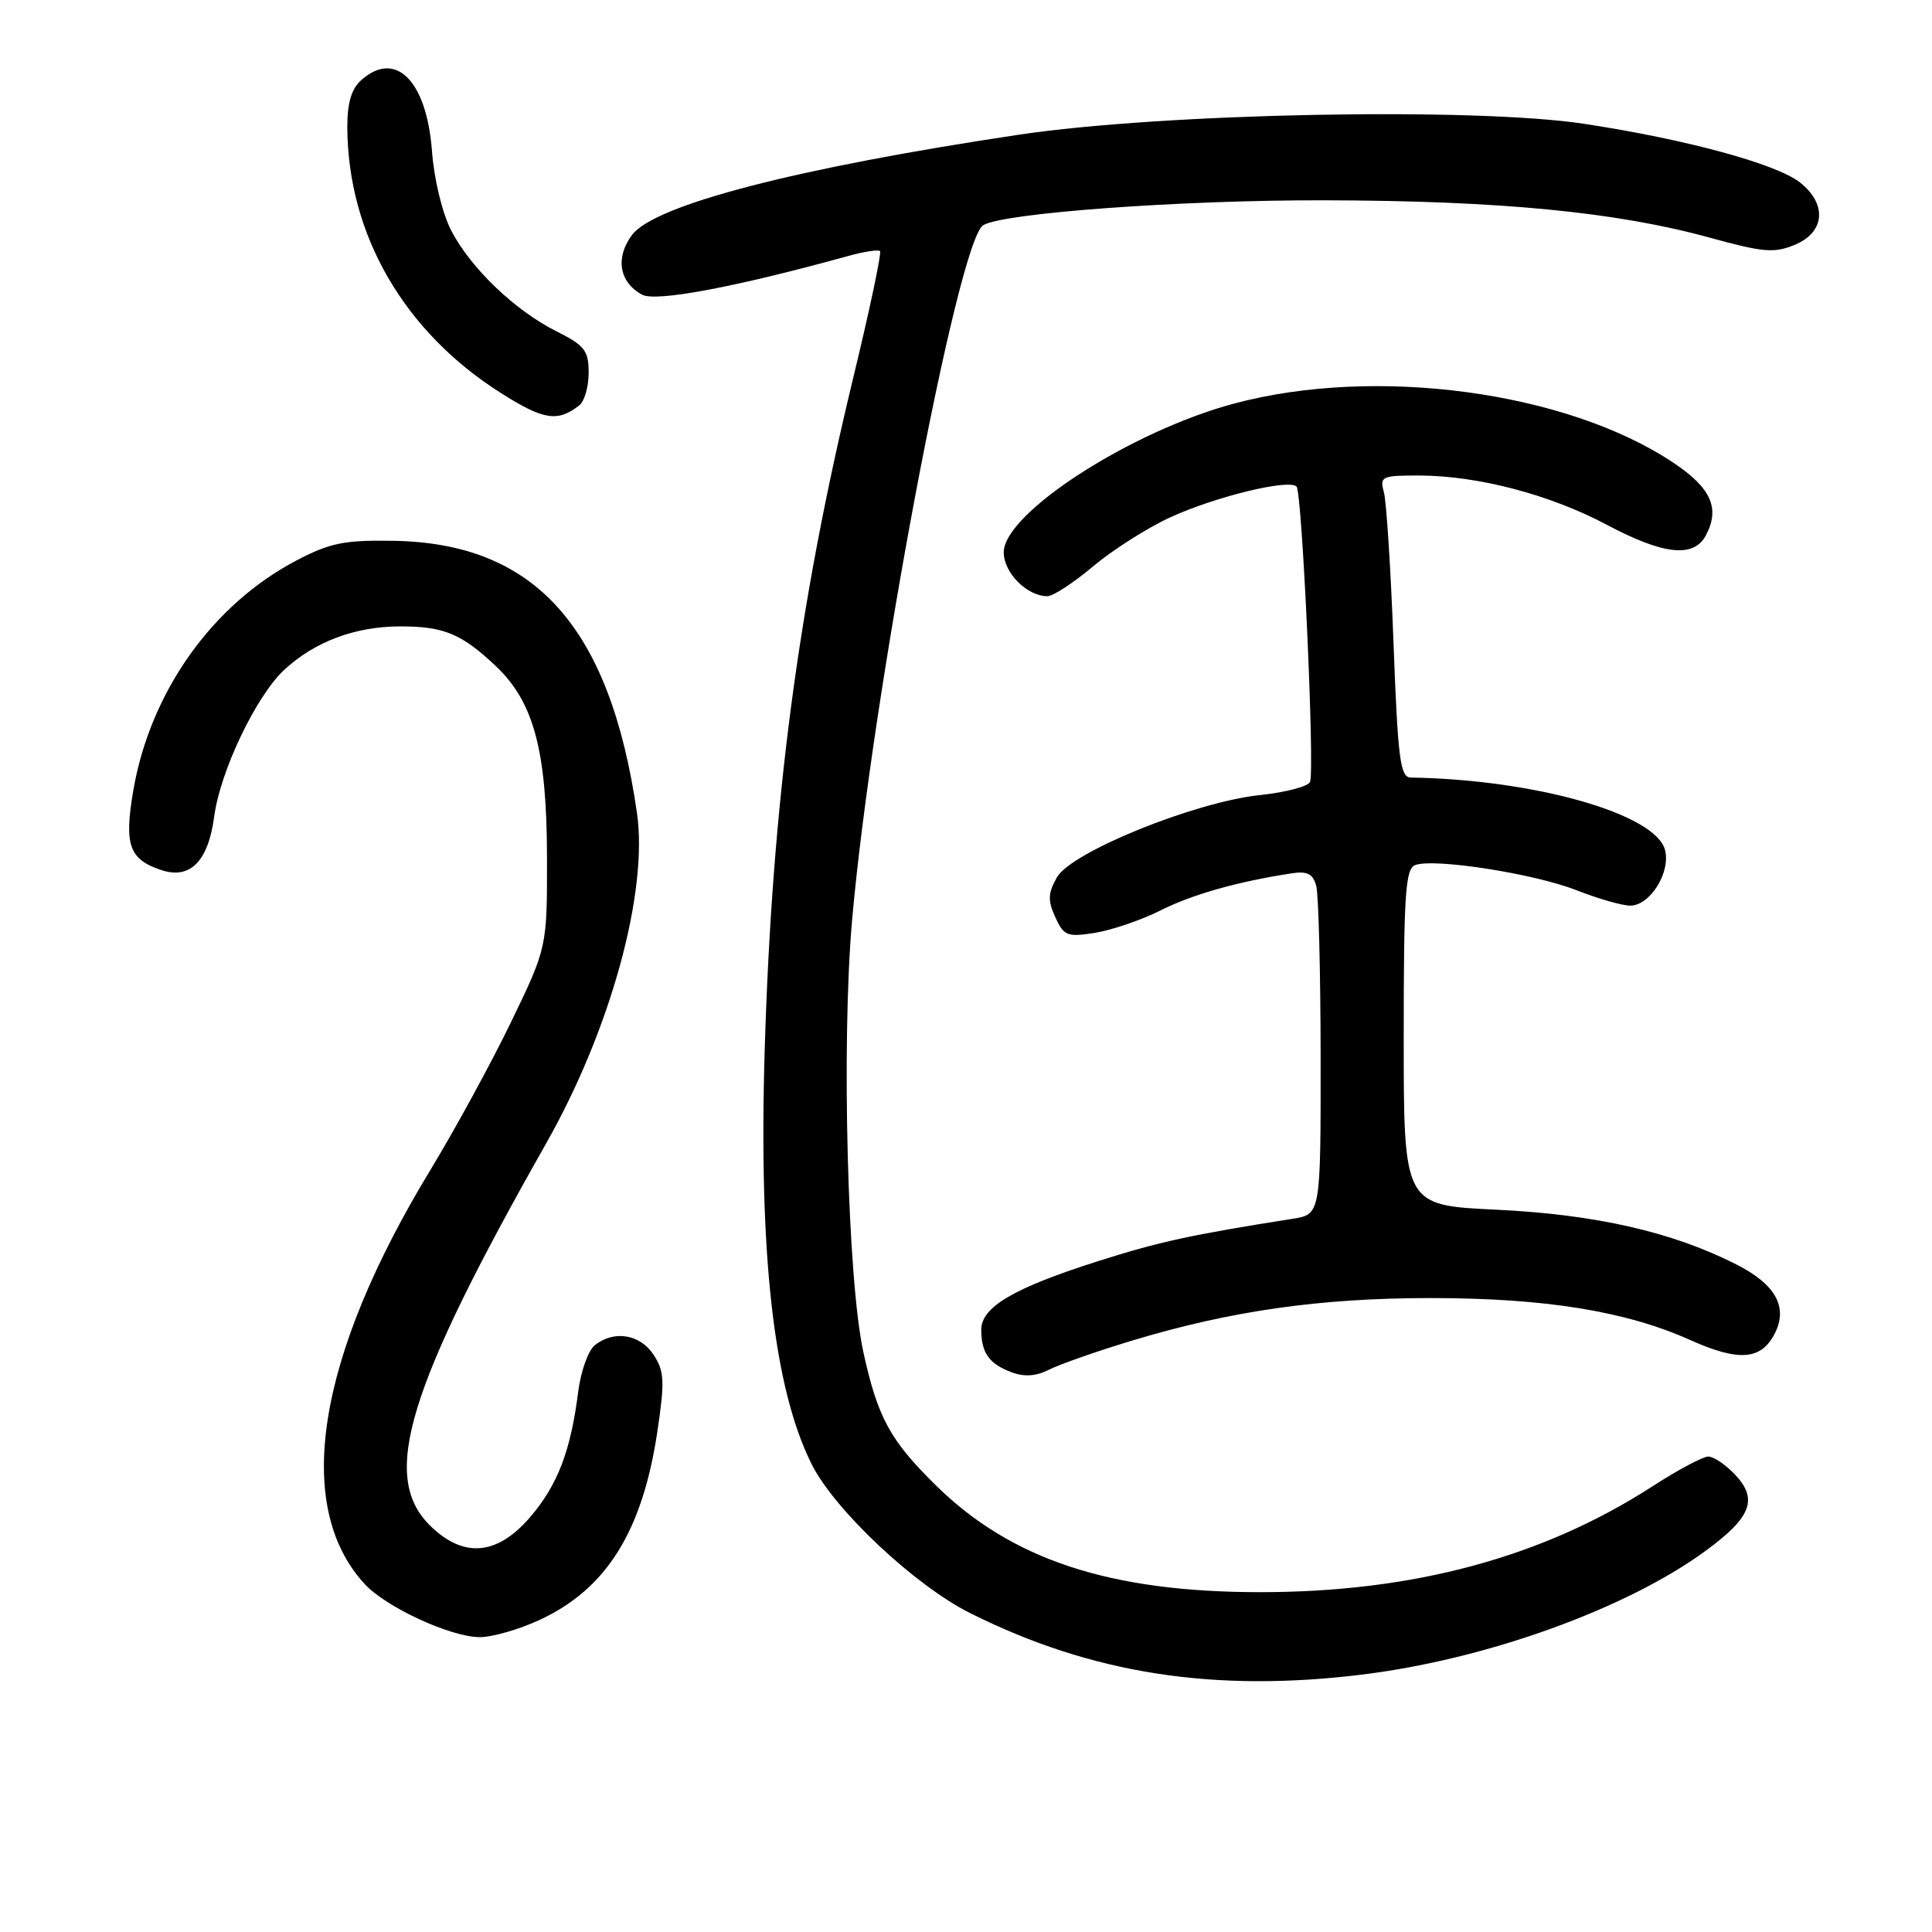 <?xml version="1.0" encoding="UTF-8" standalone="no"?>
<!DOCTYPE svg PUBLIC "-//W3C//DTD SVG 1.1//EN" "http://www.w3.org/Graphics/SVG/1.1/DTD/svg11.dtd" >
<svg xmlns="http://www.w3.org/2000/svg" xmlns:xlink="http://www.w3.org/1999/xlink" version="1.1" viewBox="0 0 256 256">
 <g >
 <path fill="currentColor"
d=" M 180.50 221.89 C 196.96 219.87 215.54 213.17 226.02 205.48 C 232.05 201.06 232.98 198.67 229.92 195.41 C 228.67 194.09 227.07 193.00 226.36 193.00 C 225.65 193.00 222.34 194.76 219.00 196.92 C 204.42 206.35 187.29 210.97 167.00 210.97 C 147.07 210.97 134.01 206.67 123.99 196.80 C 117.93 190.84 116.30 187.83 114.40 179.16 C 112.30 169.56 111.48 138.22 112.90 122.00 C 115.49 92.43 126.88 32.01 130.27 29.85 C 132.82 28.23 156.40 26.50 175.50 26.54 C 198.75 26.59 214.20 28.09 226.55 31.49 C 233.71 33.46 235.11 33.57 237.86 32.42 C 241.83 30.75 242.12 27.03 238.51 24.18 C 235.37 21.71 223.46 18.47 209.94 16.41 C 195.38 14.19 154.20 14.98 135.00 17.85 C 105.61 22.25 86.73 27.14 83.74 31.14 C 81.50 34.15 82.05 37.42 85.09 39.05 C 86.92 40.03 97.48 38.04 112.35 33.93 C 114.46 33.34 116.38 33.05 116.61 33.27 C 116.83 33.50 115.24 41.07 113.05 50.09 C 105.75 80.29 102.32 106.34 101.33 139.00 C 100.51 166.20 102.51 183.92 107.54 194.00 C 110.57 200.07 121.22 210.08 128.54 213.74 C 144.55 221.76 160.80 224.31 180.50 221.89 Z  M 71.54 214.63 C 80.38 210.52 85.14 202.88 87.11 189.65 C 88.10 182.99 88.03 181.70 86.60 179.51 C 84.81 176.78 81.36 176.22 78.81 178.25 C 77.95 178.94 76.96 181.70 76.62 184.38 C 75.62 192.26 73.90 196.76 70.26 201.01 C 65.86 206.15 61.36 206.51 56.92 202.08 C 50.42 195.58 53.95 184.02 72.37 151.50 C 80.91 136.44 85.92 118.18 84.40 107.70 C 80.83 83.04 70.90 71.95 52.10 71.66 C 45.63 71.55 43.73 71.94 39.31 74.25 C 28.12 80.11 19.90 91.70 17.66 104.75 C 16.43 111.97 17.10 113.87 21.38 115.29 C 25.19 116.56 27.59 114.14 28.38 108.21 C 29.17 102.21 33.90 92.30 37.62 88.80 C 41.64 85.04 47.05 83.00 53.03 83.00 C 58.83 83.00 61.16 83.97 65.73 88.29 C 70.73 93.03 72.45 99.47 72.48 113.51 C 72.50 125.53 72.50 125.53 67.72 135.42 C 65.09 140.86 60.28 149.67 57.04 155.01 C 41.95 179.85 38.82 199.54 48.30 209.87 C 51.10 212.93 59.59 216.87 63.50 216.93 C 65.15 216.96 68.77 215.92 71.54 214.63 Z  M 150.00 177.64 C 163.02 173.70 174.92 172.00 189.54 172.00 C 204.72 172.00 215.41 173.73 223.94 177.55 C 230.32 180.41 233.27 180.23 235.09 176.84 C 237.00 173.27 235.34 170.21 230.07 167.54 C 221.58 163.23 211.41 160.92 198.25 160.29 C 186.00 159.71 186.00 159.71 186.00 137.46 C 186.00 118.52 186.22 115.13 187.51 114.63 C 189.98 113.68 203.31 115.76 208.89 117.96 C 211.74 119.08 214.95 120.00 216.01 120.00 C 218.63 120.00 221.38 115.63 220.63 112.65 C 219.43 107.86 203.42 103.29 186.91 103.03 C 185.54 103.00 185.22 100.52 184.65 85.25 C 184.29 75.49 183.71 66.49 183.38 65.25 C 182.80 63.12 183.05 63.00 188.13 63.01 C 195.86 63.04 205.39 65.54 212.90 69.53 C 220.43 73.53 224.42 73.96 226.03 70.95 C 227.95 67.36 226.74 64.66 221.74 61.32 C 207.58 51.86 182.29 48.45 163.50 53.48 C 149.78 57.16 133.01 68.00 133.00 73.19 C 133.00 75.90 136.09 79.00 138.79 79.00 C 139.53 79.00 142.25 77.23 144.82 75.06 C 147.39 72.90 151.97 69.98 155.00 68.58 C 160.96 65.83 170.76 63.43 171.80 64.47 C 172.54 65.21 174.22 101.93 173.59 103.60 C 173.37 104.20 170.38 104.99 166.97 105.35 C 158.35 106.25 141.95 112.89 140.05 116.25 C 138.86 118.35 138.82 119.31 139.83 121.53 C 140.97 124.02 141.40 124.19 145.12 123.60 C 147.34 123.24 151.27 121.90 153.83 120.61 C 158.07 118.49 163.99 116.82 171.17 115.72 C 173.23 115.40 173.98 115.79 174.41 117.40 C 174.72 118.56 174.98 128.82 174.99 140.20 C 175.00 160.91 175.00 160.91 171.25 161.50 C 157.85 163.61 153.53 164.55 145.50 167.11 C 134.28 170.68 129.99 173.20 130.02 176.24 C 130.04 179.27 131.07 180.72 134.03 181.83 C 135.72 182.47 137.29 182.36 139.00 181.49 C 140.38 180.79 145.32 179.05 150.00 177.64 Z  M 76.75 53.72 C 77.44 53.19 78.00 51.24 78.00 49.40 C 78.00 46.45 77.48 45.78 73.75 43.91 C 68.23 41.15 62.36 35.52 59.78 30.53 C 58.61 28.26 57.52 23.77 57.24 20.03 C 56.54 10.66 52.39 6.53 47.83 10.65 C 46.55 11.81 46.01 13.70 46.02 16.90 C 46.10 31.12 53.54 43.96 66.39 52.09 C 72.05 55.67 73.87 55.95 76.75 53.72 Z "/>
</g>
</svg>